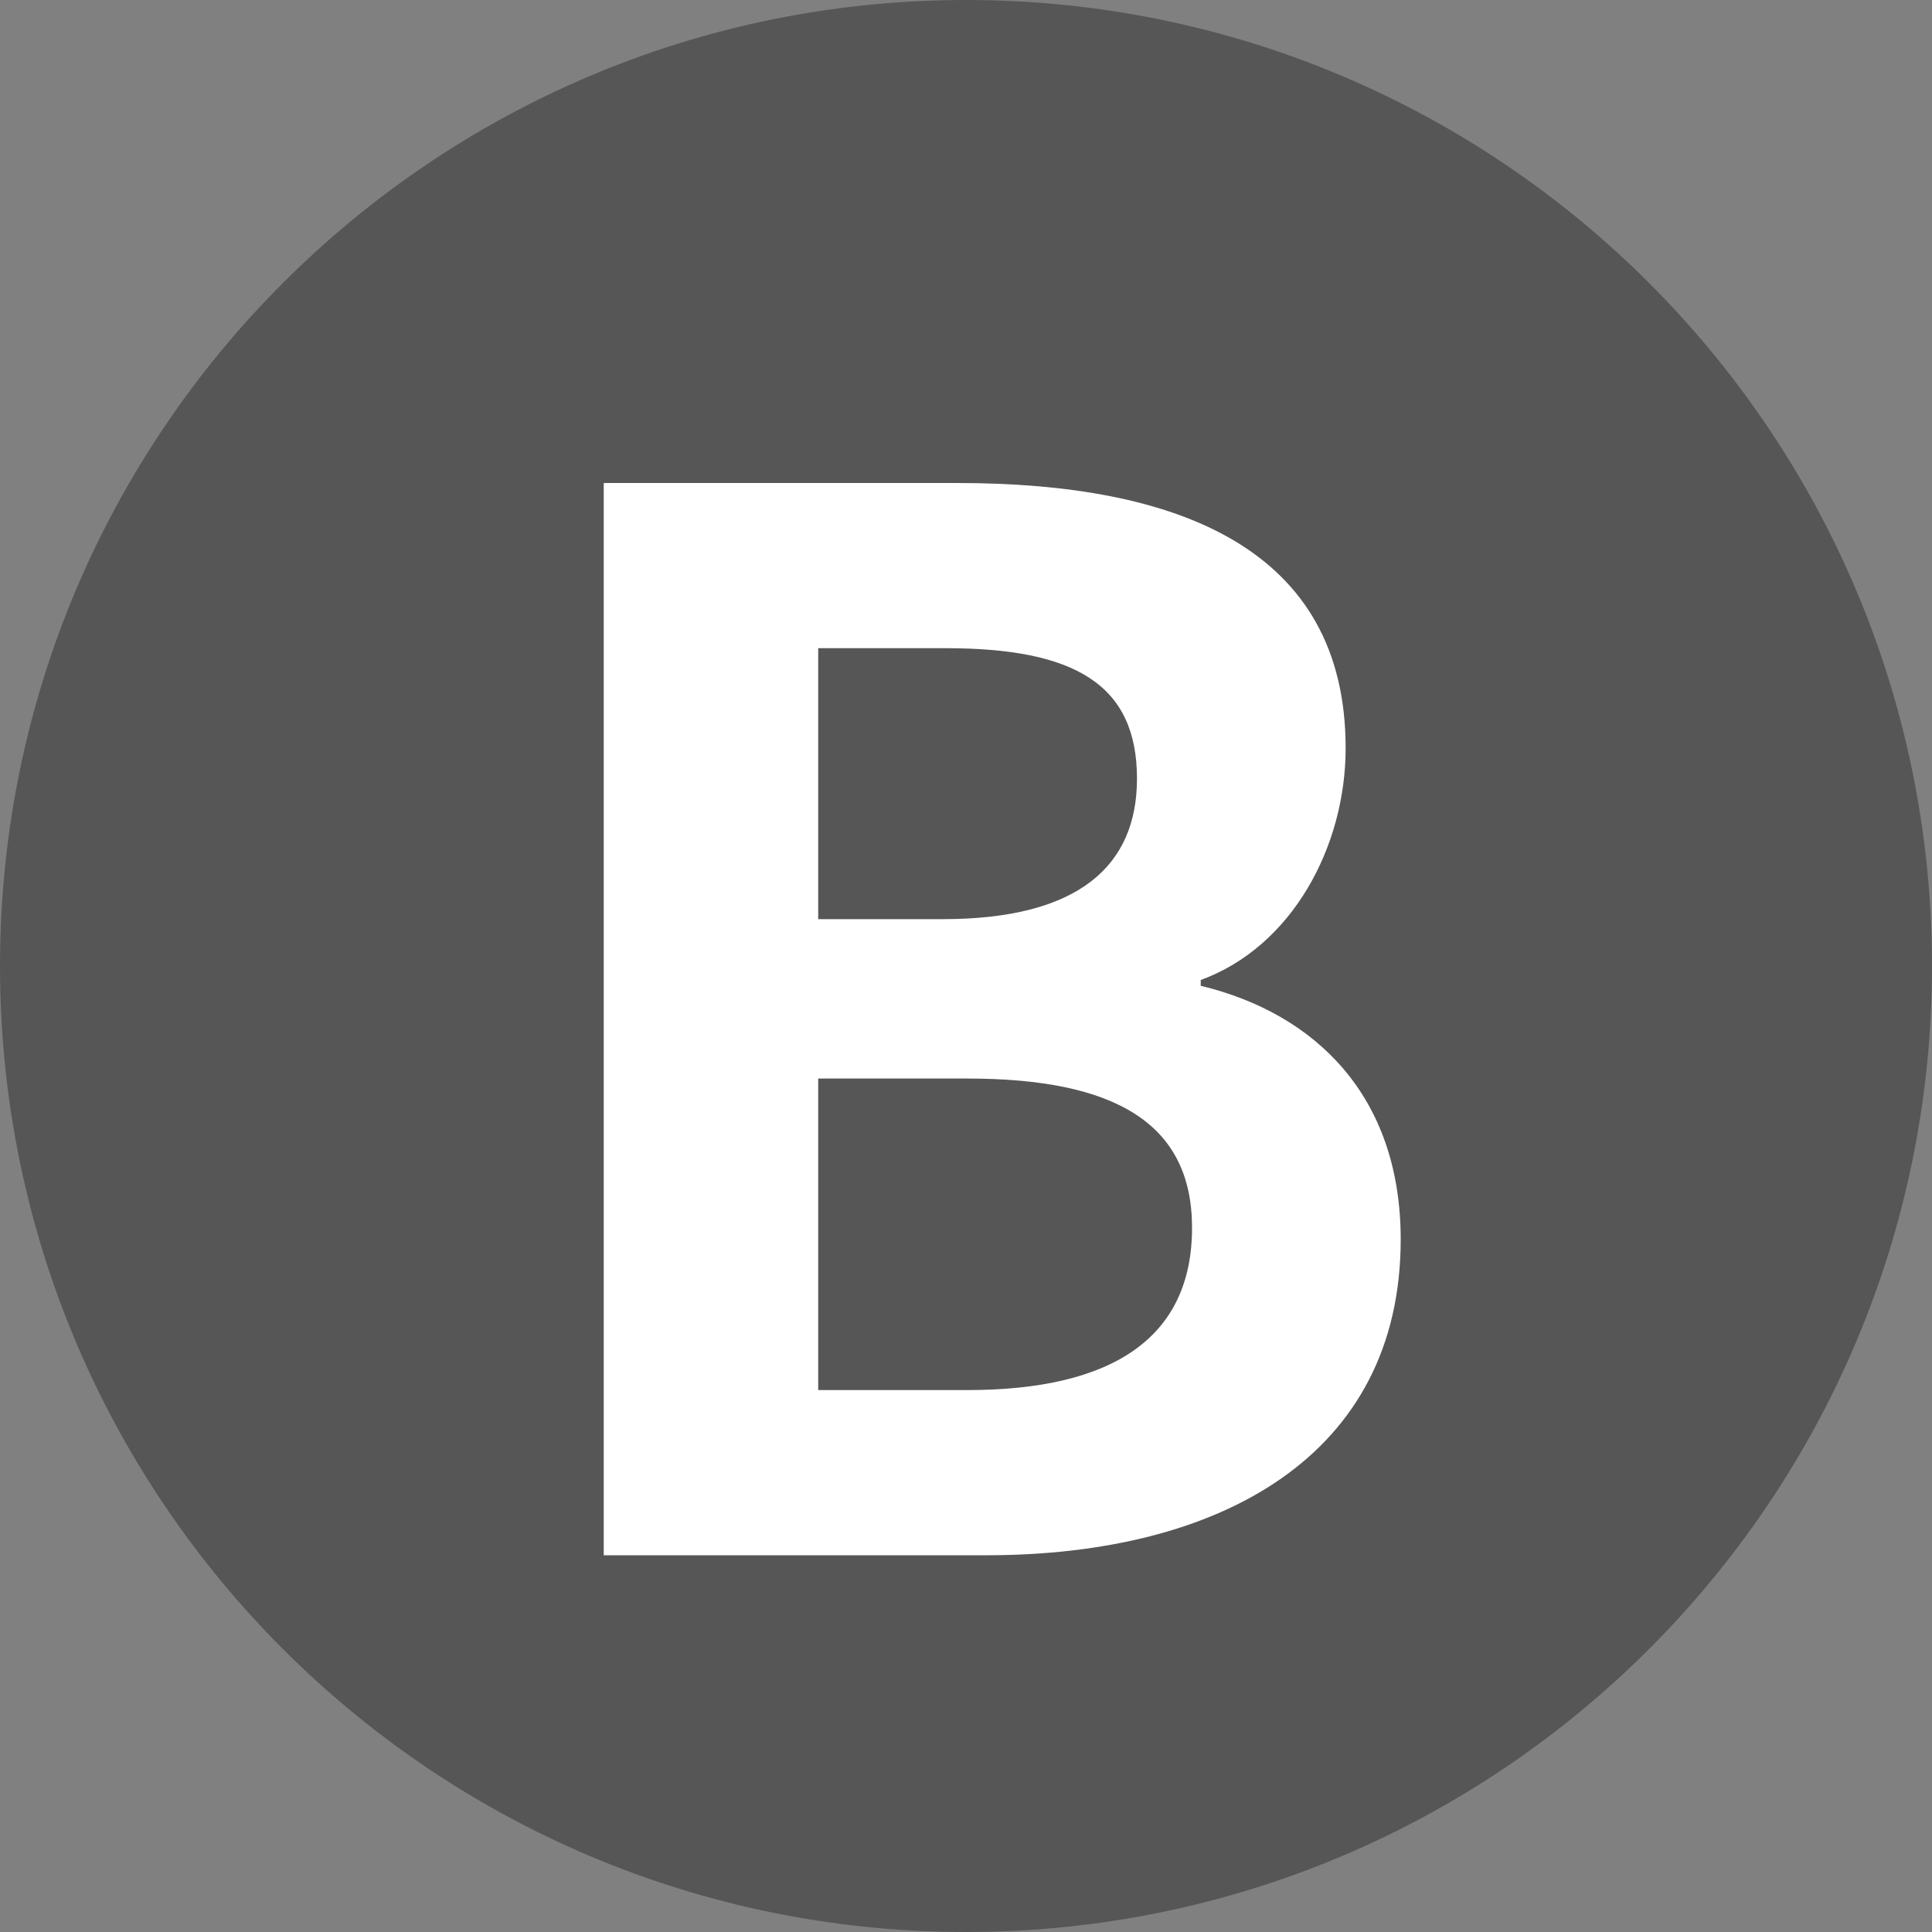 <svg width="16" height="16" viewBox="0 0 16 16" fill="none" xmlns="http://www.w3.org/2000/svg">
<rect x="0" y="0" width="16" height="16" fill="#808080" stroke="none"/>
<path d="M16 8C16 12.418 12.418 16 8 16C3.582 16 0 12.418 0 8C0 3.582 3.582 0 8 0C12.418 0 16 3.582 16 8Z" fill="#565656"/>
<path d="M5 12.88V4H7.928C9.752 4 11.144 4.54 11.144 6.196C11.144 7.012 10.7 7.84 9.944 8.116V8.164C10.892 8.392 11.6 9.076 11.6 10.264C11.6 12.052 10.112 12.88 8.168 12.88H5ZM6.776 7.612H7.808C8.936 7.612 9.416 7.168 9.416 6.448C9.416 5.668 8.9 5.368 7.832 5.368H6.776V7.612ZM6.776 11.512H8.012C9.212 11.512 9.872 11.08 9.872 10.168C9.872 9.304 9.236 8.932 8.012 8.932H6.776V11.512Z" fill="white"/>
</svg>

